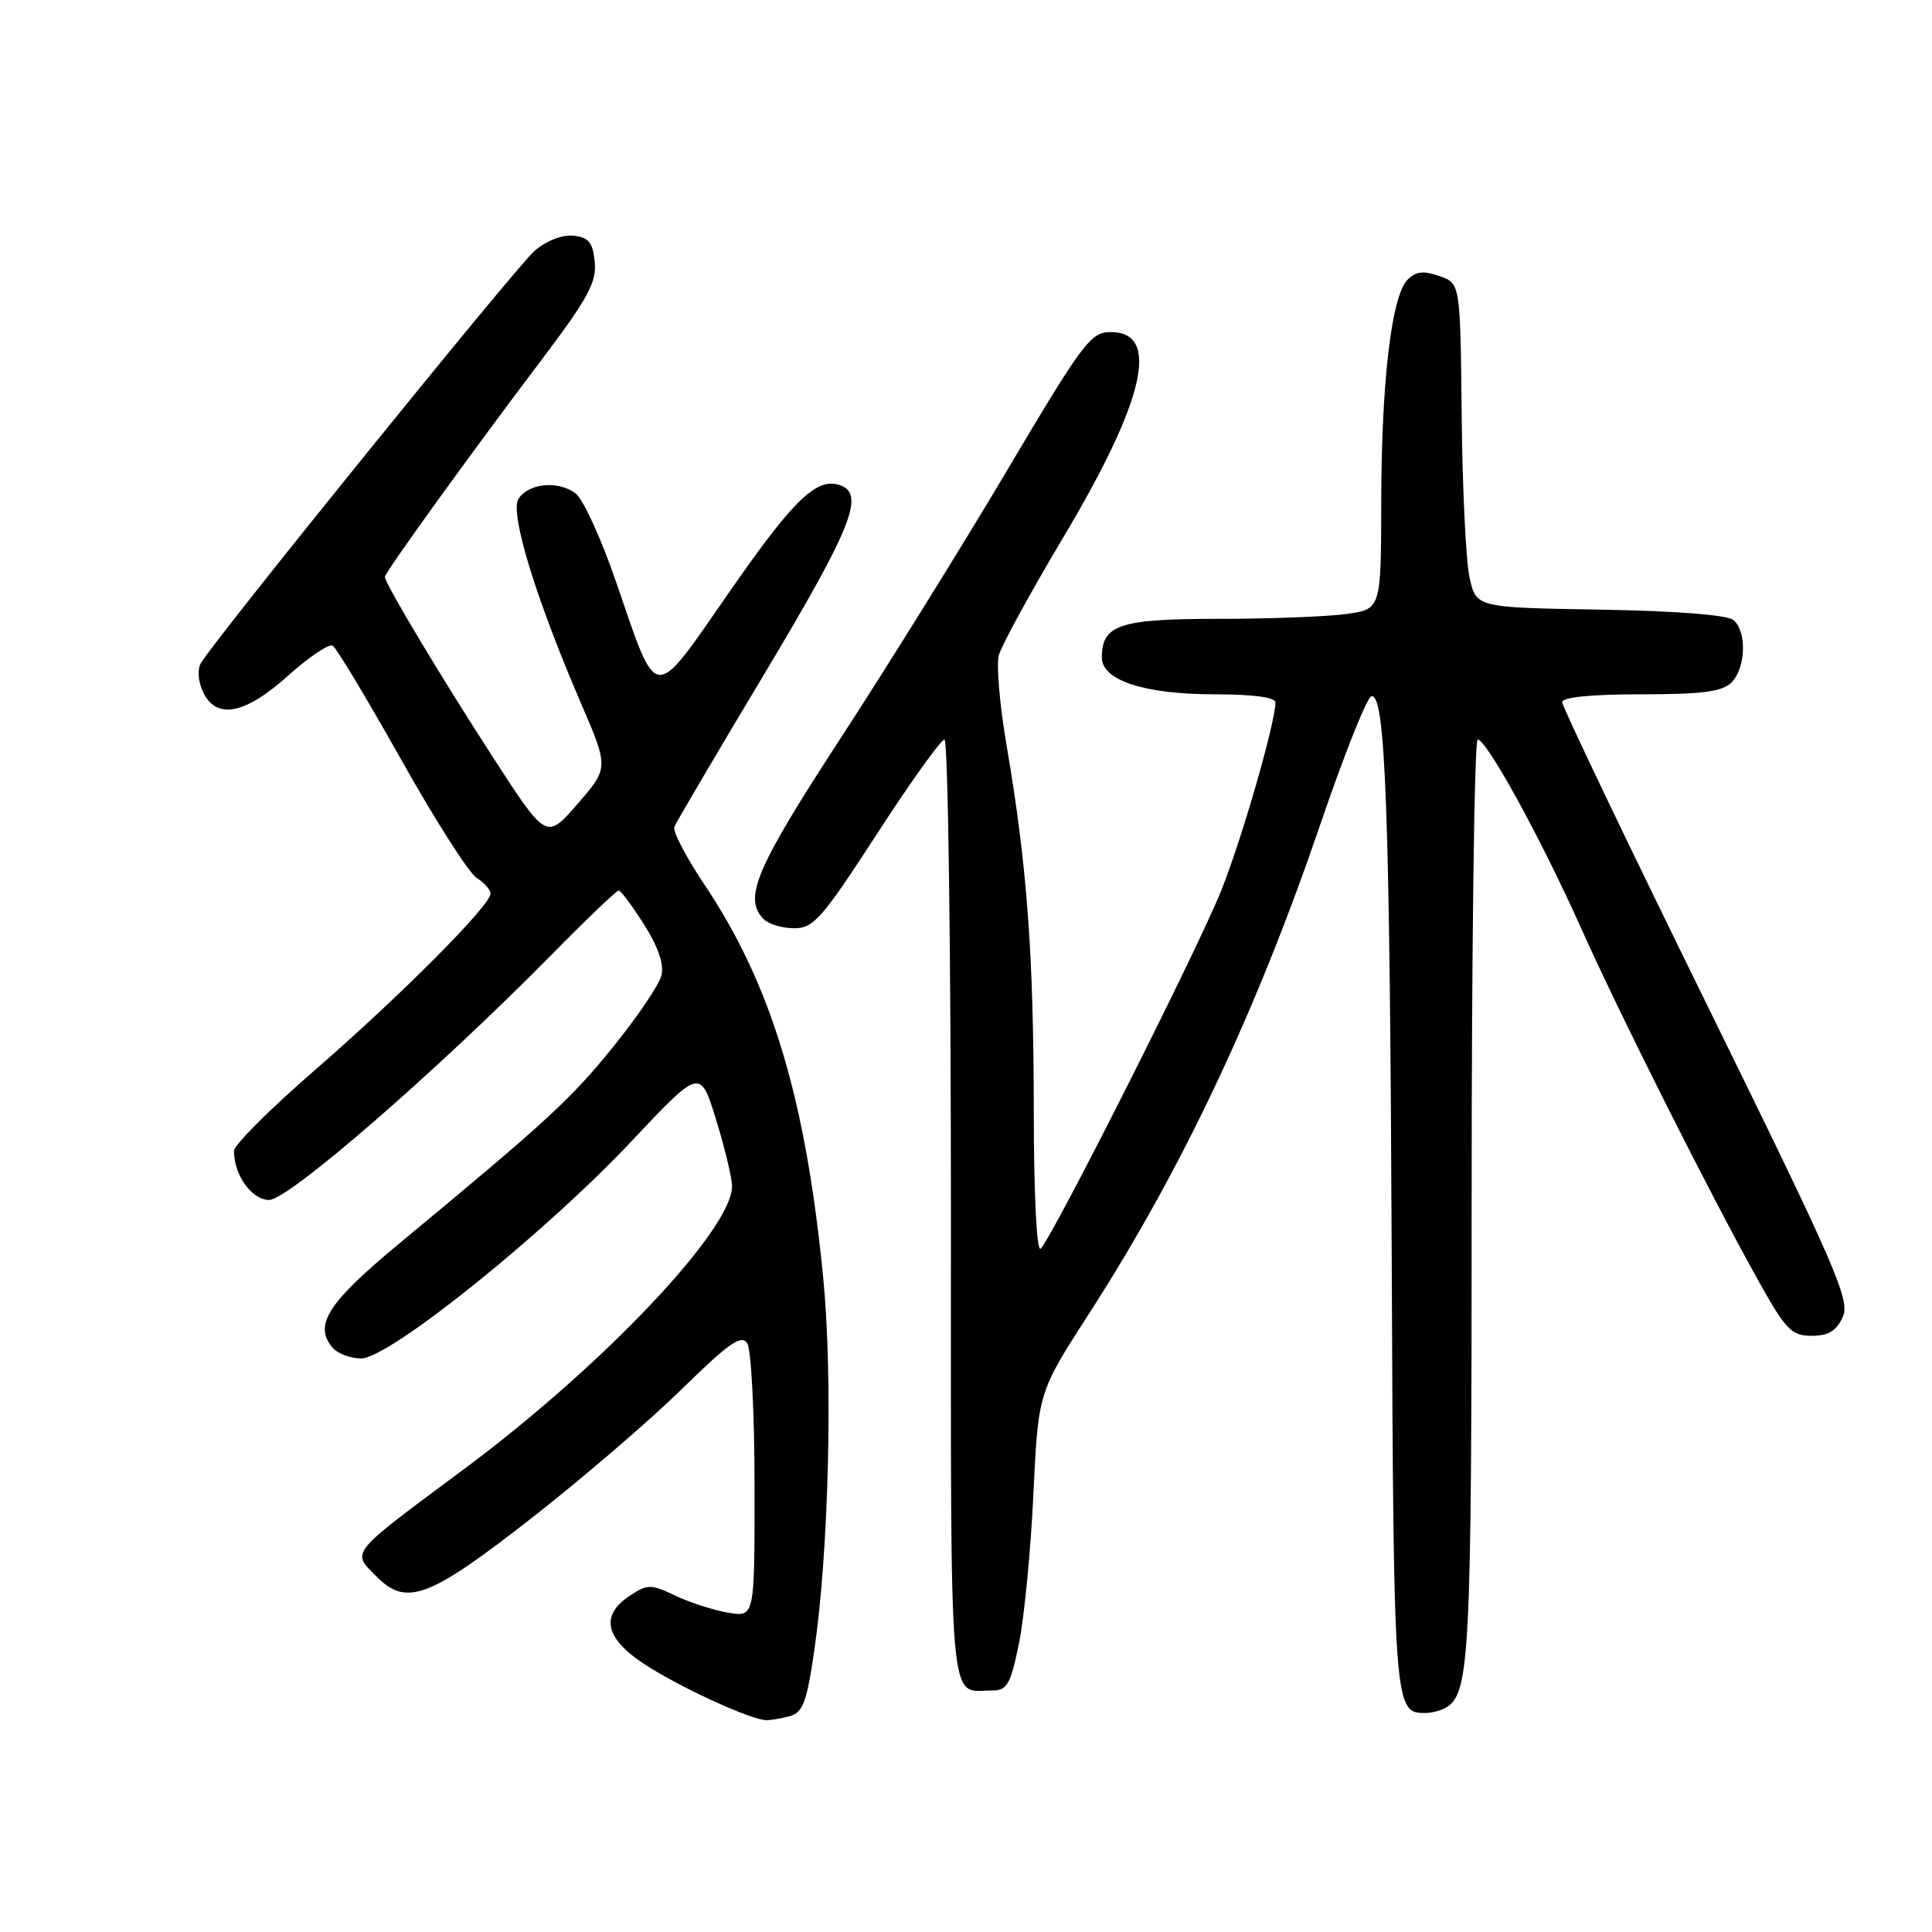 <?xml version="1.0" encoding="UTF-8" standalone="no"?>
<!DOCTYPE svg PUBLIC "-//W3C//DTD SVG 1.1//EN" "http://www.w3.org/Graphics/SVG/1.1/DTD/svg11.dtd" >
<svg xmlns="http://www.w3.org/2000/svg" xmlns:xlink="http://www.w3.org/1999/xlink" version="1.1" viewBox="0 0 256 256">
 <g >
 <path fill="currentColor"
d=" M 104.61 227.41 C 106.39 226.93 106.89 225.60 107.90 218.67 C 109.82 205.51 110.38 182.64 109.09 169.43 C 106.77 145.53 102.21 130.43 93.30 117.15 C 90.90 113.56 89.12 110.15 89.35 109.56 C 89.59 108.98 95.00 99.77 101.39 89.11 C 112.74 70.15 114.60 65.55 111.44 64.34 C 108.29 63.13 105.27 66.01 96.63 78.46 C 86.35 93.26 87.21 93.34 81.63 77.09 C 79.68 71.42 77.28 66.16 76.29 65.40 C 74.02 63.64 70.01 64.01 68.70 66.11 C 67.53 67.97 70.96 79.20 76.96 93.13 C 80.67 101.75 80.67 101.75 76.53 106.52 C 72.40 111.28 72.40 111.28 65.35 100.39 C 58.36 89.59 51.00 77.31 51.00 76.44 C 51.00 75.85 62.25 60.26 71.73 47.72 C 77.90 39.56 79.07 37.40 78.81 34.72 C 78.56 32.13 78.01 31.45 76.00 31.23 C 74.53 31.07 72.40 31.89 70.84 33.23 C 68.53 35.20 28.96 84.07 26.64 87.83 C 26.14 88.64 26.23 90.21 26.87 91.61 C 28.60 95.42 32.41 94.71 38.21 89.50 C 40.96 87.03 43.61 85.26 44.09 85.56 C 44.58 85.86 48.66 92.65 53.15 100.64 C 57.64 108.64 62.14 115.70 63.16 116.33 C 64.17 116.96 65.00 117.90 65.00 118.41 C 65.00 119.96 53.10 131.92 41.75 141.77 C 35.84 146.90 31.00 151.73 31.00 152.50 C 31.00 155.71 33.36 159.00 35.67 159.00 C 38.22 159.00 57.90 141.91 72.98 126.61 C 77.64 121.87 81.69 118.00 81.98 118.00 C 82.27 118.00 83.78 120.04 85.35 122.52 C 87.24 125.50 88.01 127.80 87.64 129.27 C 87.33 130.50 84.47 134.72 81.29 138.66 C 75.64 145.65 72.57 148.48 53.00 164.69 C 43.43 172.62 41.54 175.54 44.05 178.56 C 44.71 179.35 46.43 180.00 47.87 180.00 C 51.58 179.99 72.19 163.43 83.64 151.26 C 92.78 141.54 92.78 141.54 94.89 148.38 C 96.05 152.14 97.00 156.10 97.00 157.18 C 97.00 162.92 79.90 180.97 61.50 194.65 C 46.01 206.17 46.53 205.53 50.00 209.00 C 53.86 212.86 56.93 211.70 70.16 201.37 C 76.95 196.08 86.00 188.32 90.28 184.12 C 96.59 177.95 98.24 176.78 99.02 178.00 C 99.54 178.82 99.98 187.32 99.98 196.88 C 100.00 214.26 100.00 214.26 96.55 213.70 C 94.65 213.39 91.50 212.38 89.55 211.46 C 86.25 209.89 85.82 209.89 83.50 211.41 C 79.32 214.14 80.20 217.33 86.12 220.98 C 91.12 224.06 99.51 227.85 101.50 227.93 C 102.05 227.95 103.45 227.72 104.61 227.41 Z  M 191.69 226.21 C 194.75 224.27 195.00 219.21 195.00 158.93 C 195.00 125.42 195.36 98.00 195.80 98.00 C 197.00 98.00 204.20 111.13 209.51 123.00 C 214.64 134.47 226.62 158.29 233.02 169.75 C 236.64 176.23 237.39 177.00 240.06 177.00 C 242.26 177.00 243.34 176.35 244.17 174.52 C 245.19 172.29 243.38 168.14 226.15 133.07 C 215.62 111.64 207.00 93.63 207.00 93.05 C 207.00 92.38 210.81 92.00 217.43 92.00 C 225.58 92.00 228.20 91.66 229.43 90.43 C 231.34 88.51 231.49 83.65 229.68 82.15 C 228.87 81.48 221.98 80.94 211.97 80.78 C 195.59 80.50 195.59 80.50 194.72 76.50 C 194.24 74.30 193.77 64.64 193.68 55.02 C 193.50 37.55 193.50 37.55 190.73 36.58 C 188.64 35.84 187.61 35.96 186.51 37.06 C 184.39 39.18 183.04 50.56 183.02 66.61 C 183.00 80.73 183.00 80.73 178.36 81.36 C 175.81 81.71 168.19 82.00 161.43 82.00 C 148.35 82.00 146.00 82.78 146.00 87.12 C 146.00 90.16 151.66 92.00 160.97 92.00 C 166.07 92.00 169.00 92.40 169.00 93.08 C 169.00 95.70 164.66 110.82 161.89 117.83 C 158.93 125.34 139.66 163.57 137.90 165.45 C 137.37 166.01 136.99 158.44 136.98 146.95 C 136.96 126.36 136.08 114.57 133.39 98.85 C 132.48 93.55 132.01 88.15 132.34 86.85 C 132.68 85.56 136.55 78.48 140.94 71.12 C 151.69 53.08 153.79 44.00 147.19 44.00 C 144.52 44.00 143.53 45.32 133.49 62.25 C 127.54 72.29 117.57 88.33 111.34 97.89 C 100.12 115.11 98.45 119.05 101.20 121.80 C 101.86 122.46 103.68 123.00 105.25 123.00 C 107.80 123.00 108.95 121.68 116.20 110.50 C 120.65 103.63 124.68 98.00 125.15 98.00 C 125.62 98.00 126.00 126.08 126.00 160.39 C 126.00 228.42 125.62 224.00 131.45 224.00 C 133.46 224.00 133.90 223.22 135.02 217.75 C 135.72 214.31 136.58 205.43 136.93 198.00 C 137.57 184.50 137.57 184.50 144.31 174.05 C 156.59 155.00 166.49 134.04 175.01 109.06 C 178.09 100.03 181.10 92.47 181.70 92.27 C 183.58 91.64 184.16 107.34 184.41 166.69 C 184.66 226.41 184.71 227.02 188.87 226.98 C 189.77 226.98 191.03 226.63 191.69 226.21 Z "/>
</g>
</svg>
